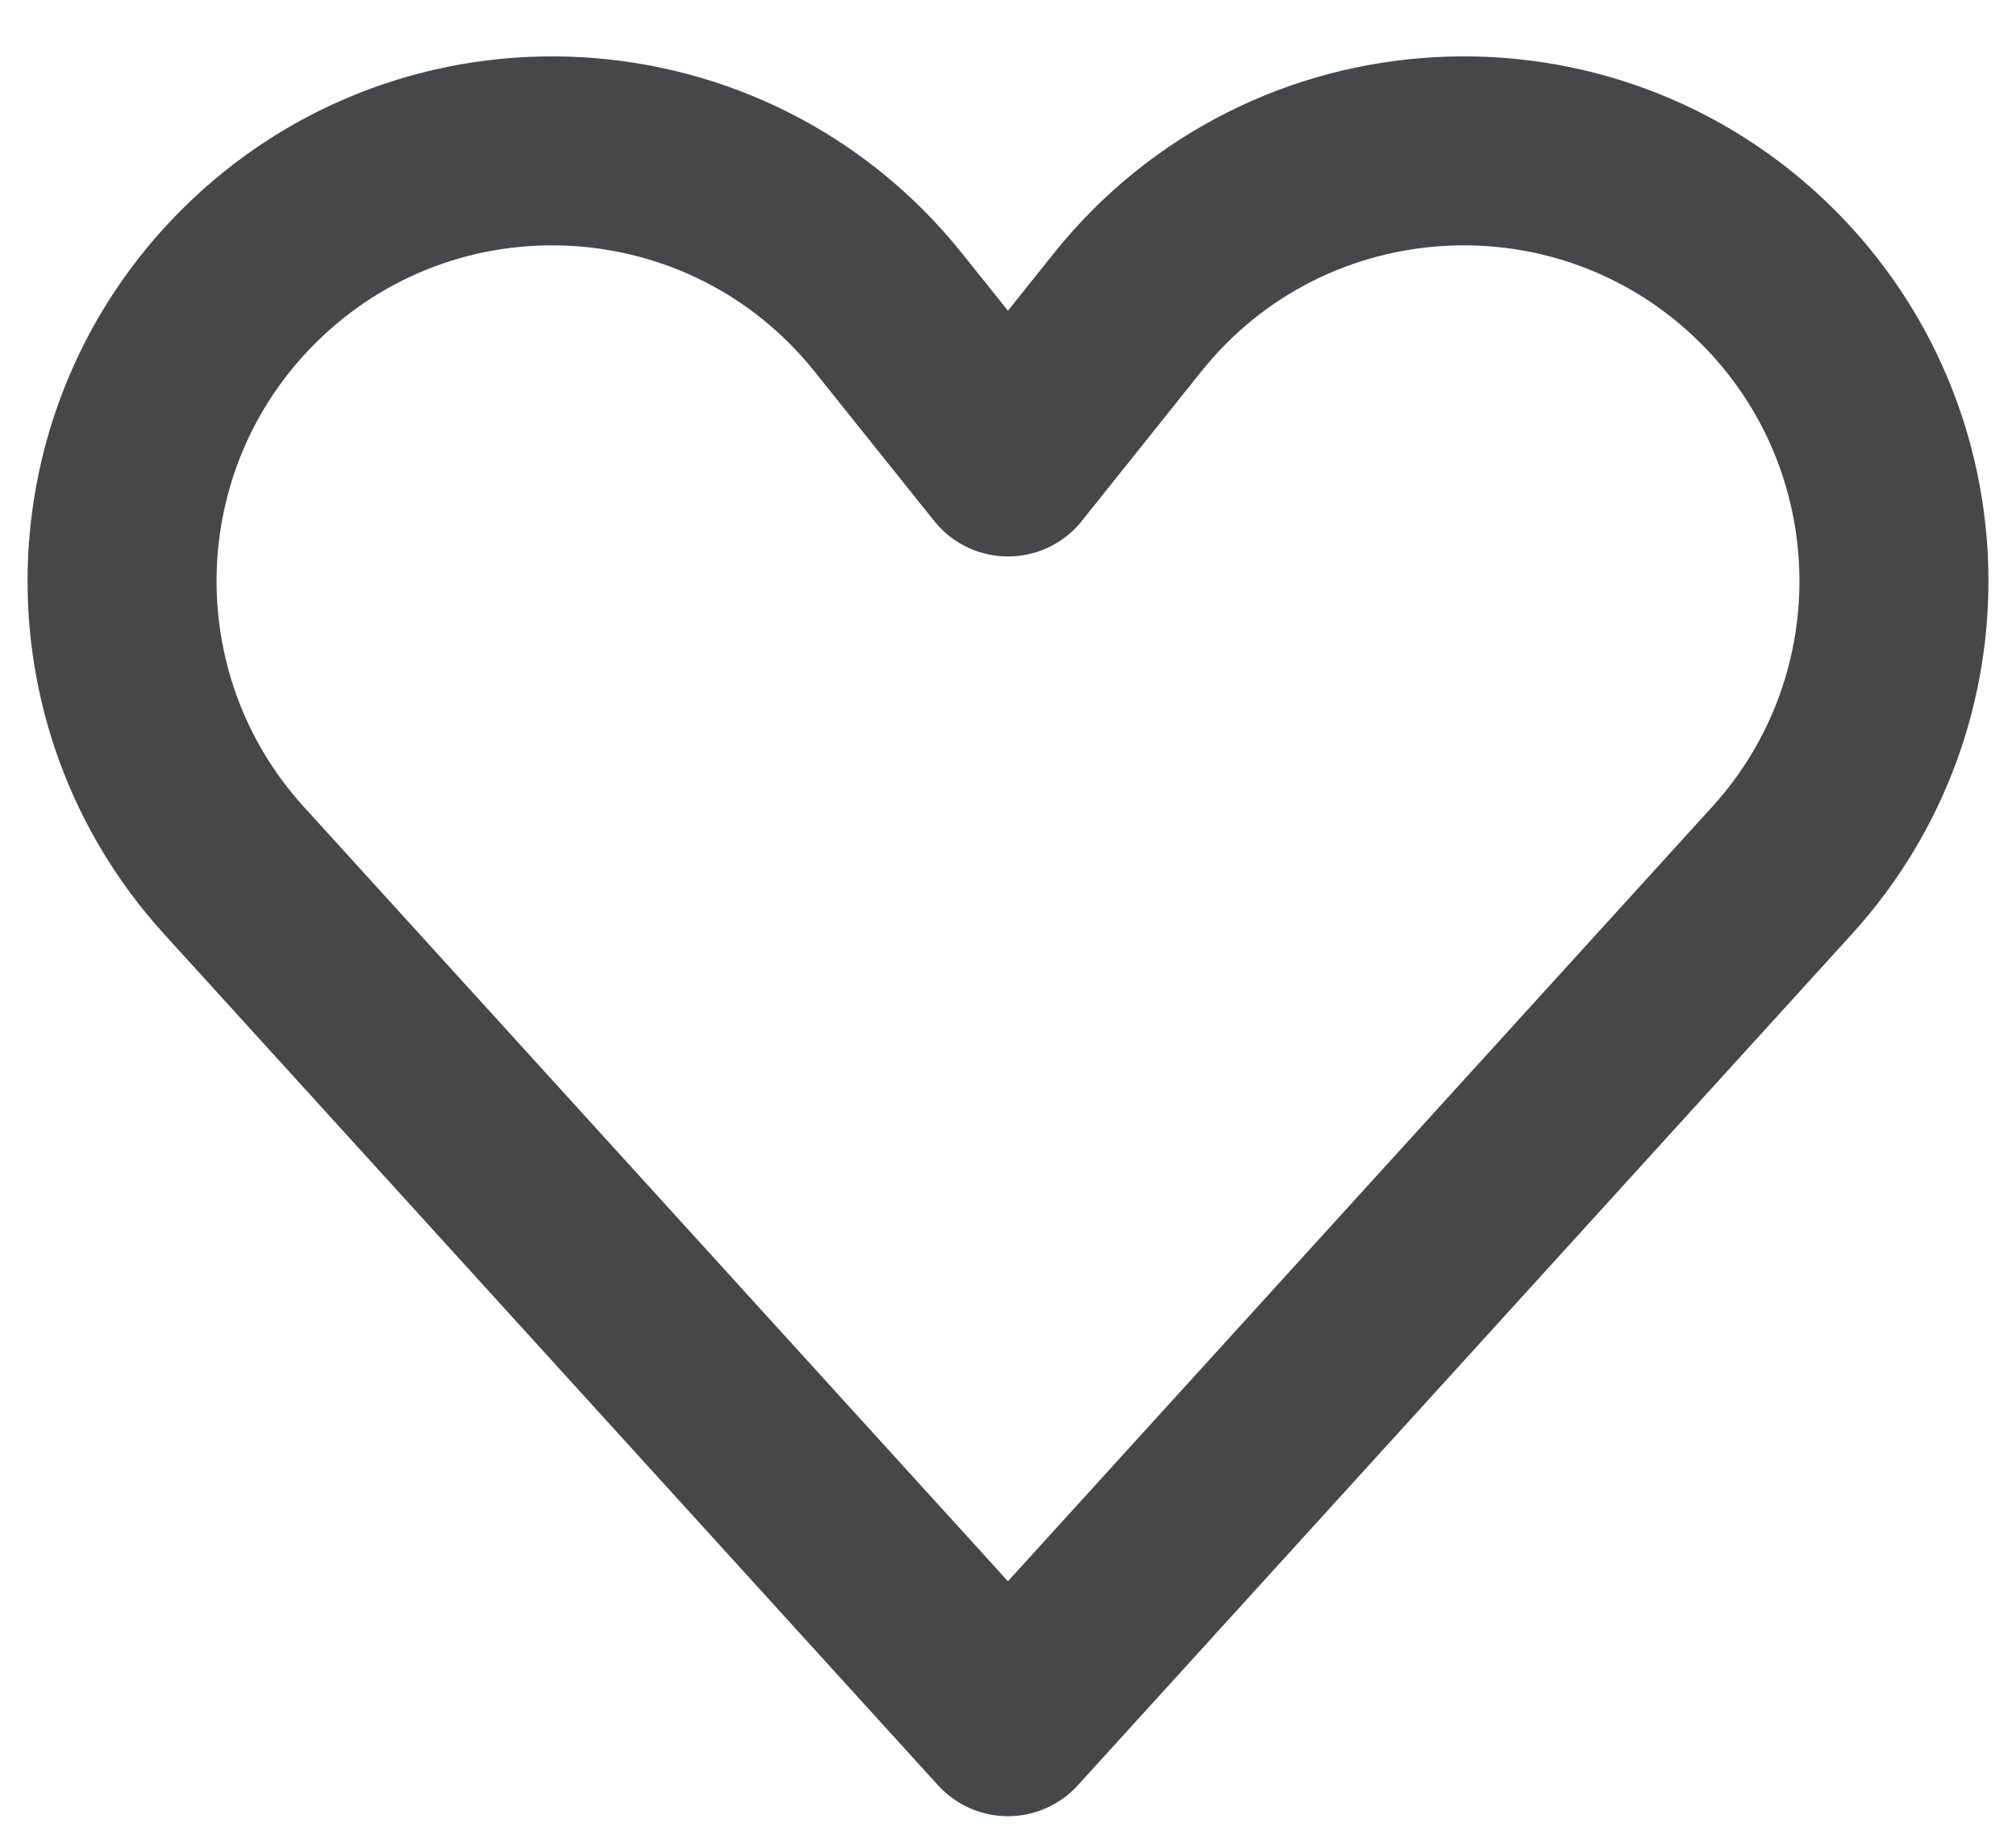 <svg width="32" height="29" viewBox="0 0 32 29" fill="none" xmlns="http://www.w3.org/2000/svg">
<path d="M28.062 4.395C30.64 6.973 30.739 11.121 28.286 13.819L15.999 27.333L3.714 13.819C1.261 11.121 1.36 6.973 3.938 4.395C6.816 1.517 11.556 1.78 14.099 4.959L16 7.334L17.899 4.958C20.442 1.78 25.184 1.517 28.062 4.395Z" stroke="#464748" stroke-width="3" stroke-linecap="round" stroke-linejoin="round"/>
</svg>
